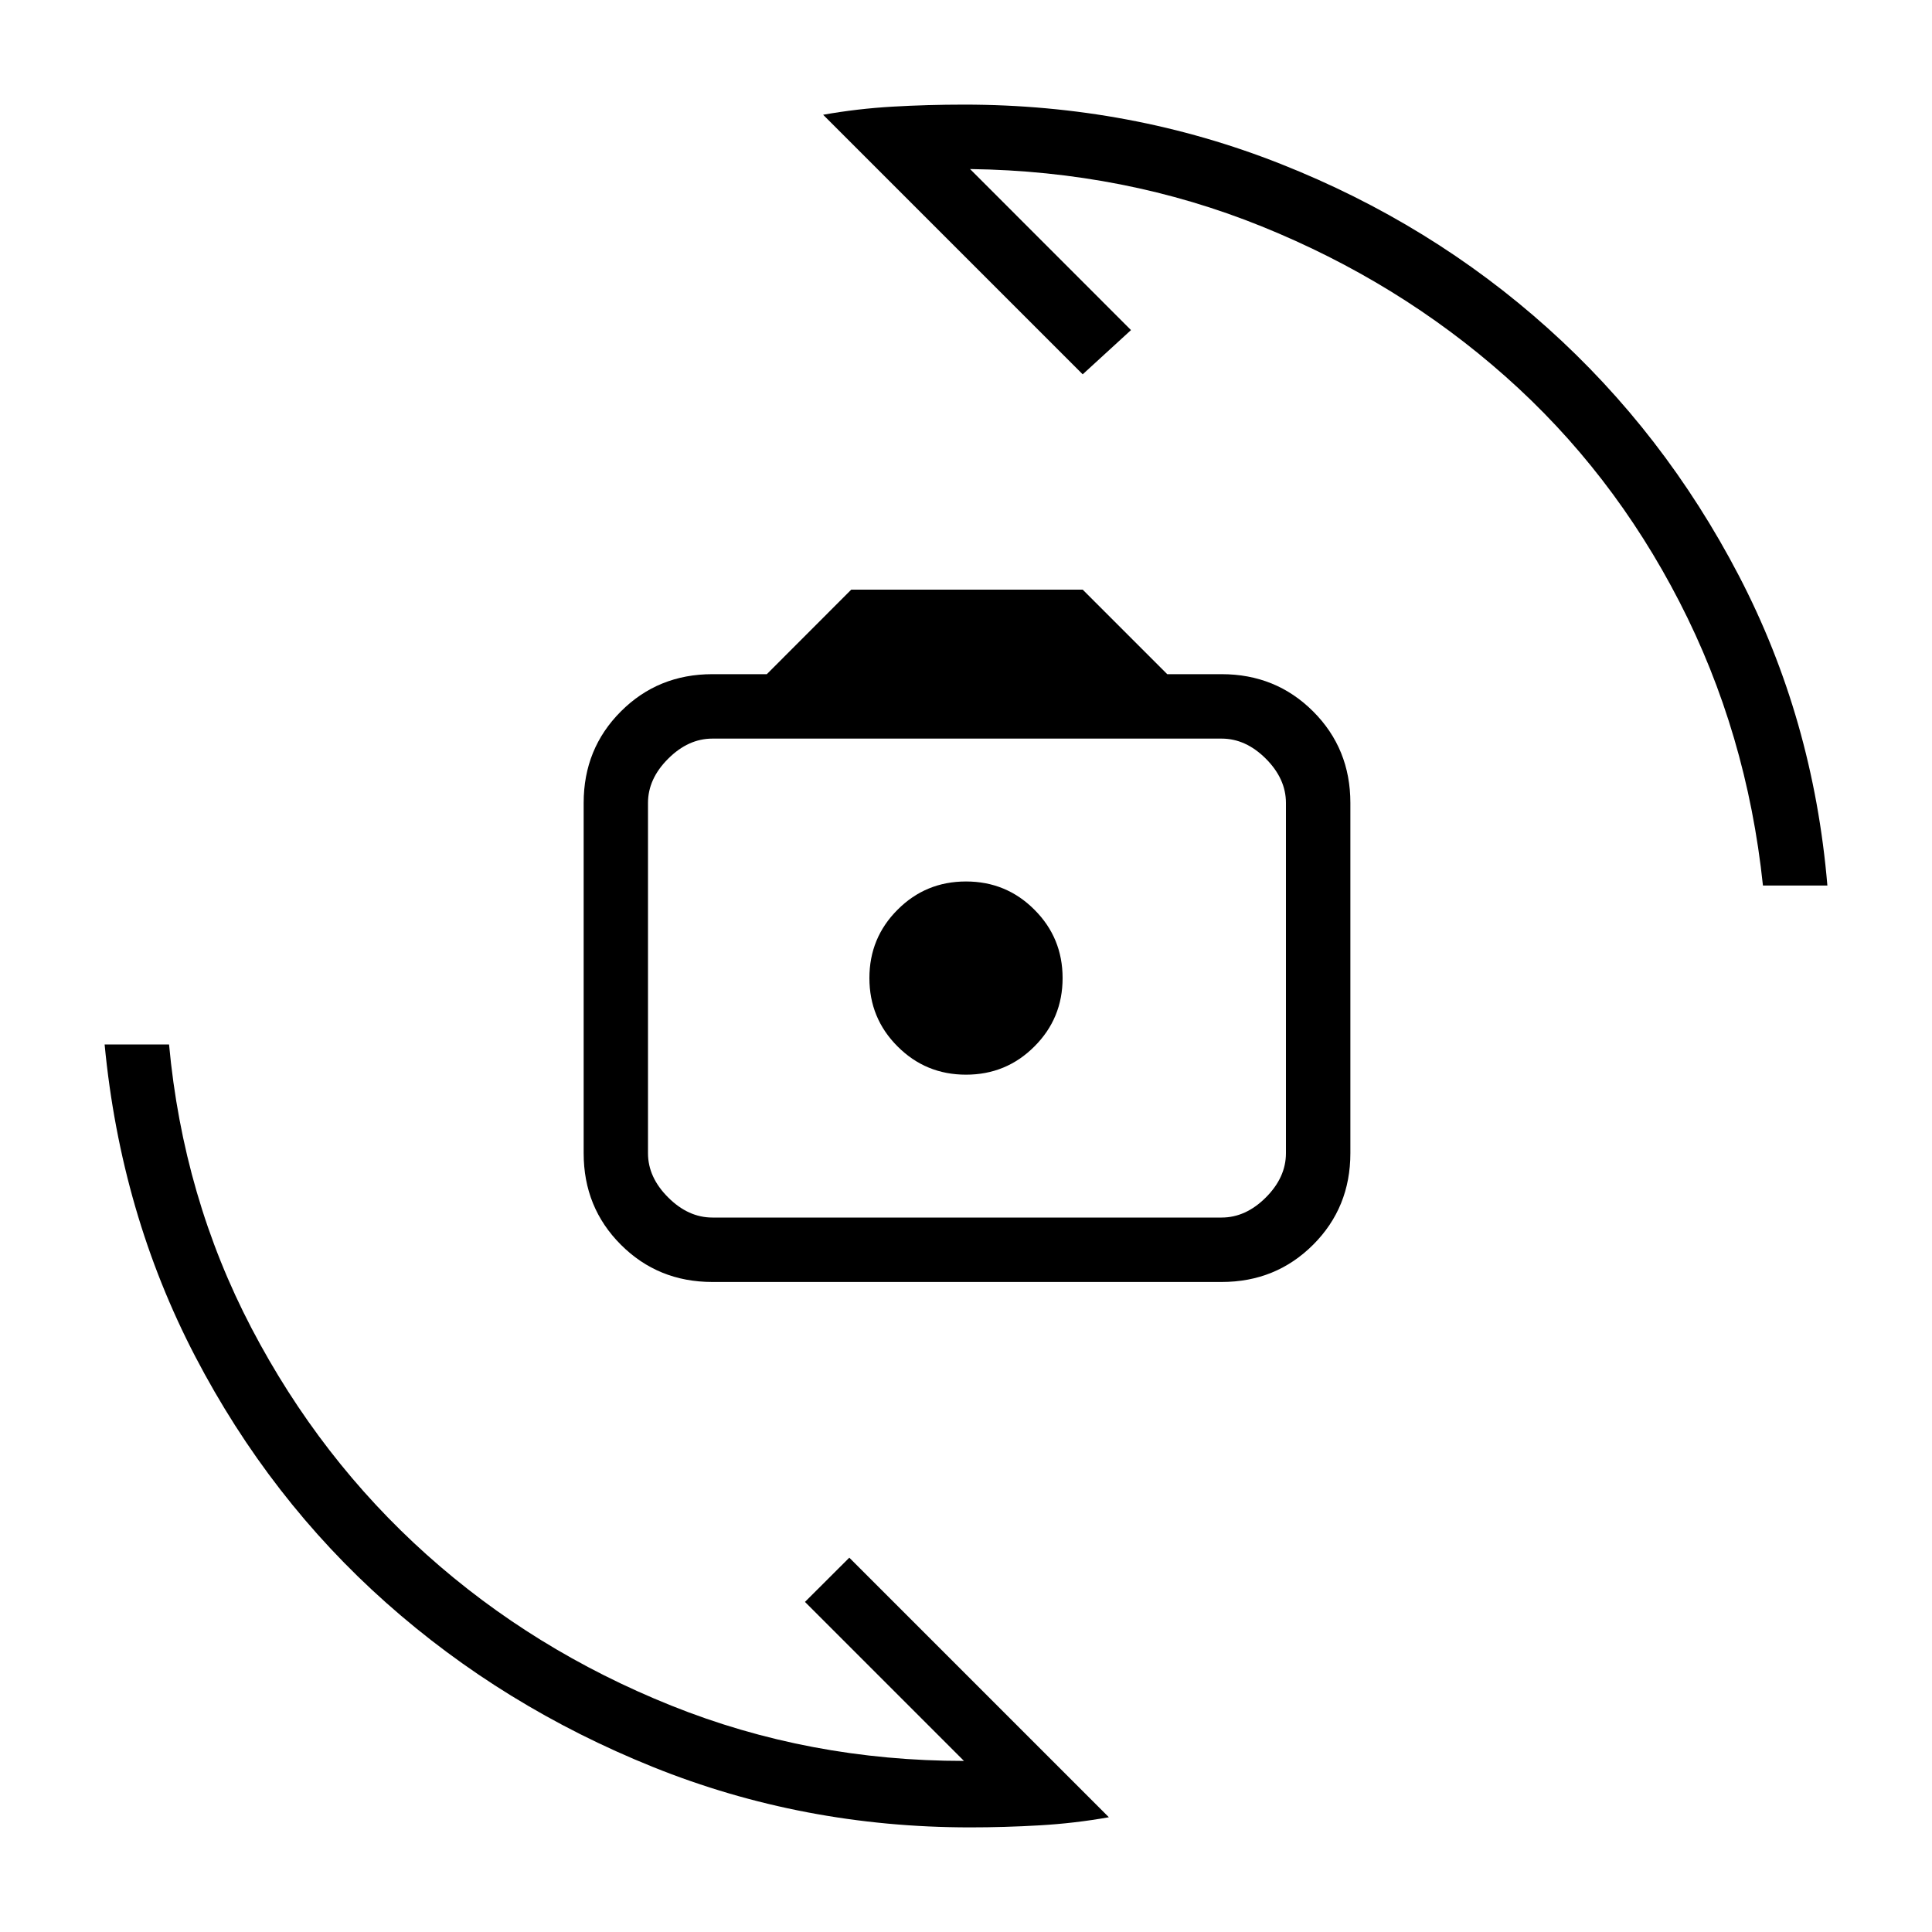 <svg xmlns="http://www.w3.org/2000/svg" height="20" width="20"><path d="M7.375 13.271q-.563 0-.948-.386-.385-.385-.385-.947V8.312q0-.562.385-.947.385-.386.948-.386h.563l.874-.875h2.396l.875.875h.563q.562 0 .948.386.385.385.385.947v3.626q0 .562-.385.947-.386.386-.948.386Zm0-.667h5.271q.25 0 .458-.208.208-.208.208-.458V8.312q0-.25-.208-.458-.208-.208-.458-.208H7.375q-.25 0-.458.208-.209.208-.209.458v3.626q0 .25.209.458.208.208.458.208ZM10 11.125q.417 0 .708-.292.292-.291.292-.708t-.292-.708q-.291-.292-.708-.292t-.708.292Q9 9.708 9 10.125t.292.708q.291.292.708.292ZM8.521 1.188q.354-.063.719-.084.364-.021.739-.021 1.729 0 3.281.615 1.552.614 2.761 1.698Q17.229 4.479 18 5.958q.771 1.48.917 3.209h-.667q-.167-1.584-.865-2.938-.697-1.354-1.802-2.333-1.104-.979-2.521-1.552-1.416-.573-3.02-.594l1.666 1.667-.5.458Zm2.958 17.624q-.354.063-.719.084-.364.021-.718.021-1.73 0-3.282-.625T4 16.594q-1.208-1.073-1.979-2.552-.771-1.48-.938-3.23h.667q.146 1.584.854 2.938t1.813 2.344q1.104.989 2.531 1.562 1.427.573 3.031.573l-1.646-1.646.459-.458Zm-1.458-8.687Z"/></svg>